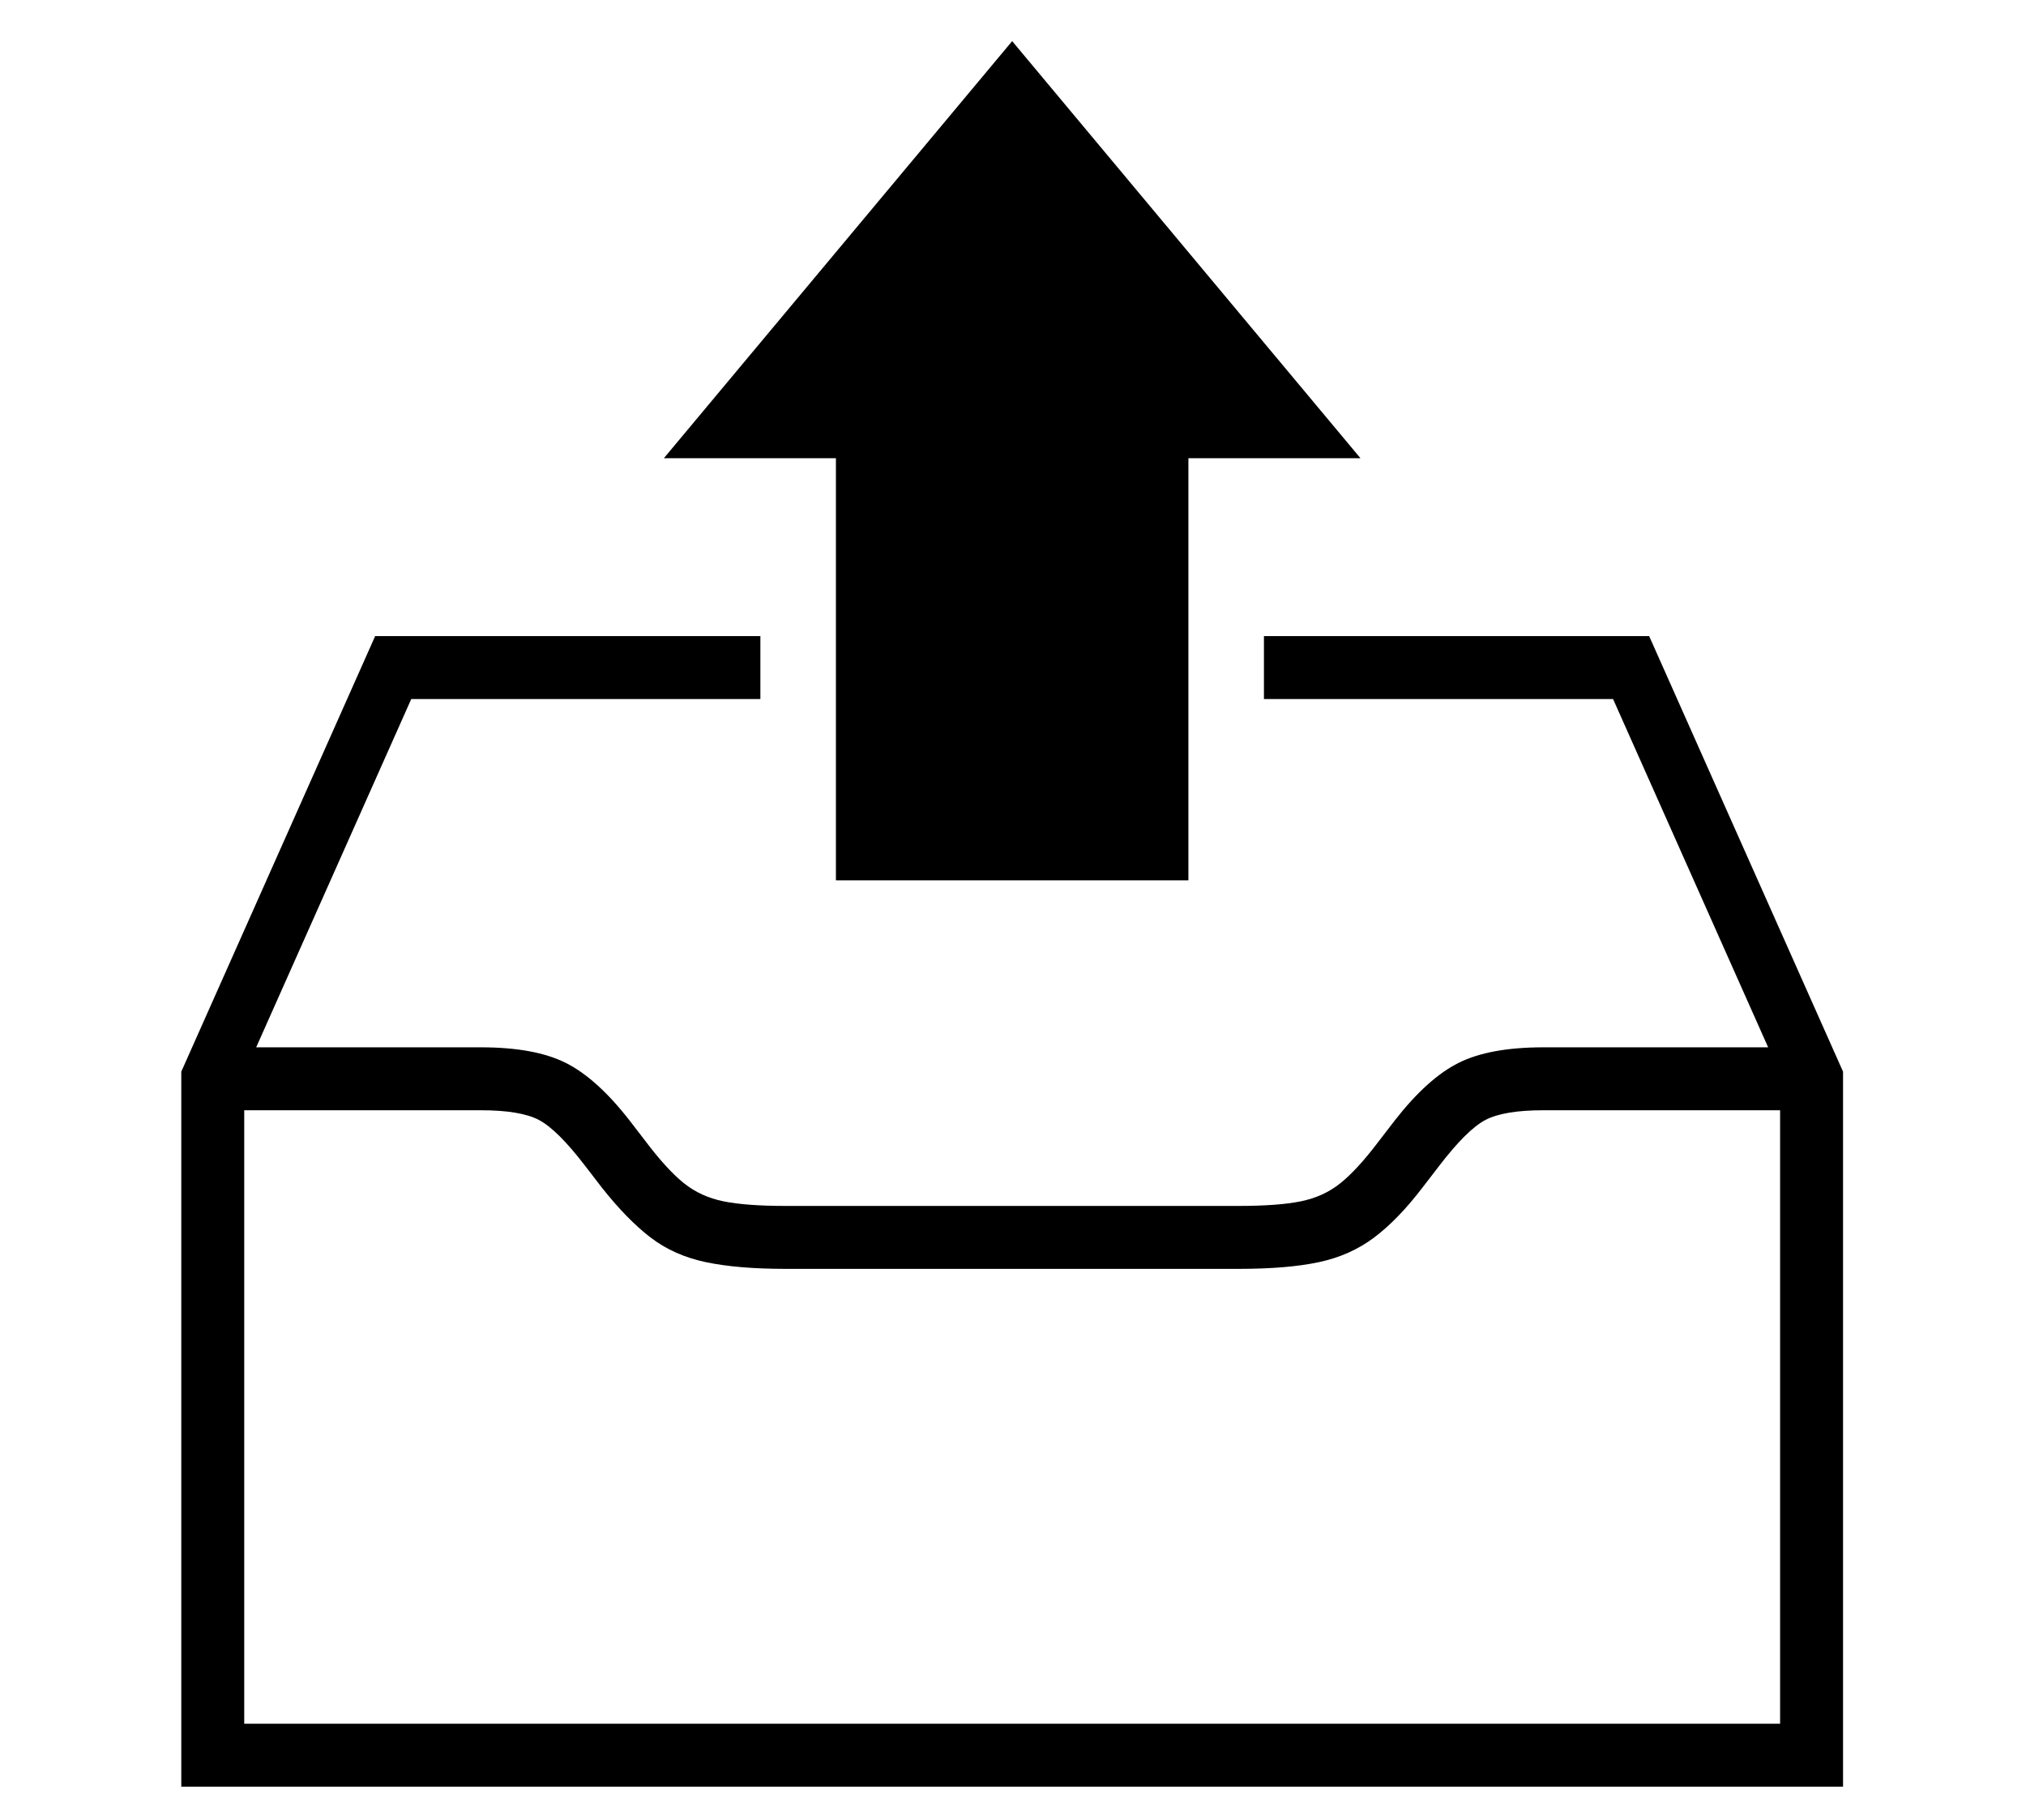 <?xml version="1.0" standalone="no"?>
<!DOCTYPE svg PUBLIC "-//W3C//DTD SVG 1.1//EN" "http://www.w3.org/Graphics/SVG/1.1/DTD/svg11.dtd">
<svg xmlns="http://www.w3.org/2000/svg" xmlns:xlink="http://www.w3.org/1999/xlink" version="1.1"
   viewBox="94 -151 2414 2169">
   <path fill="currentColor"
      d="M310 1978v-852l231 -519h459v75h-416l-199 447v774h1830v-774l-199 -447h-416v-75h459l231 519v852h-1980zM1030 1361q-57 0 -95 -8t-66 -29.5t-58 -59.5l-20 -26q-33 -43 -55 -54.5t-69 -11.5h-313v-75h313q64 0 101 18.5t76 68.5l20 26q25 33 45 49t47 21.5t74 5.5h540
q47 0 74 -5.5t47 -21.5t45 -49l20 -26q39 -50 76 -68.5t101 -18.5h314v75h-314q-47 0 -69 11.5t-55 54.5l-20 26q-29 38 -57.5 59.5t-66 29.5t-95.5 8h-540zM1090 898v-578h420v578h-420zM885 395l415 -497l415 497h-830z" />
</svg>